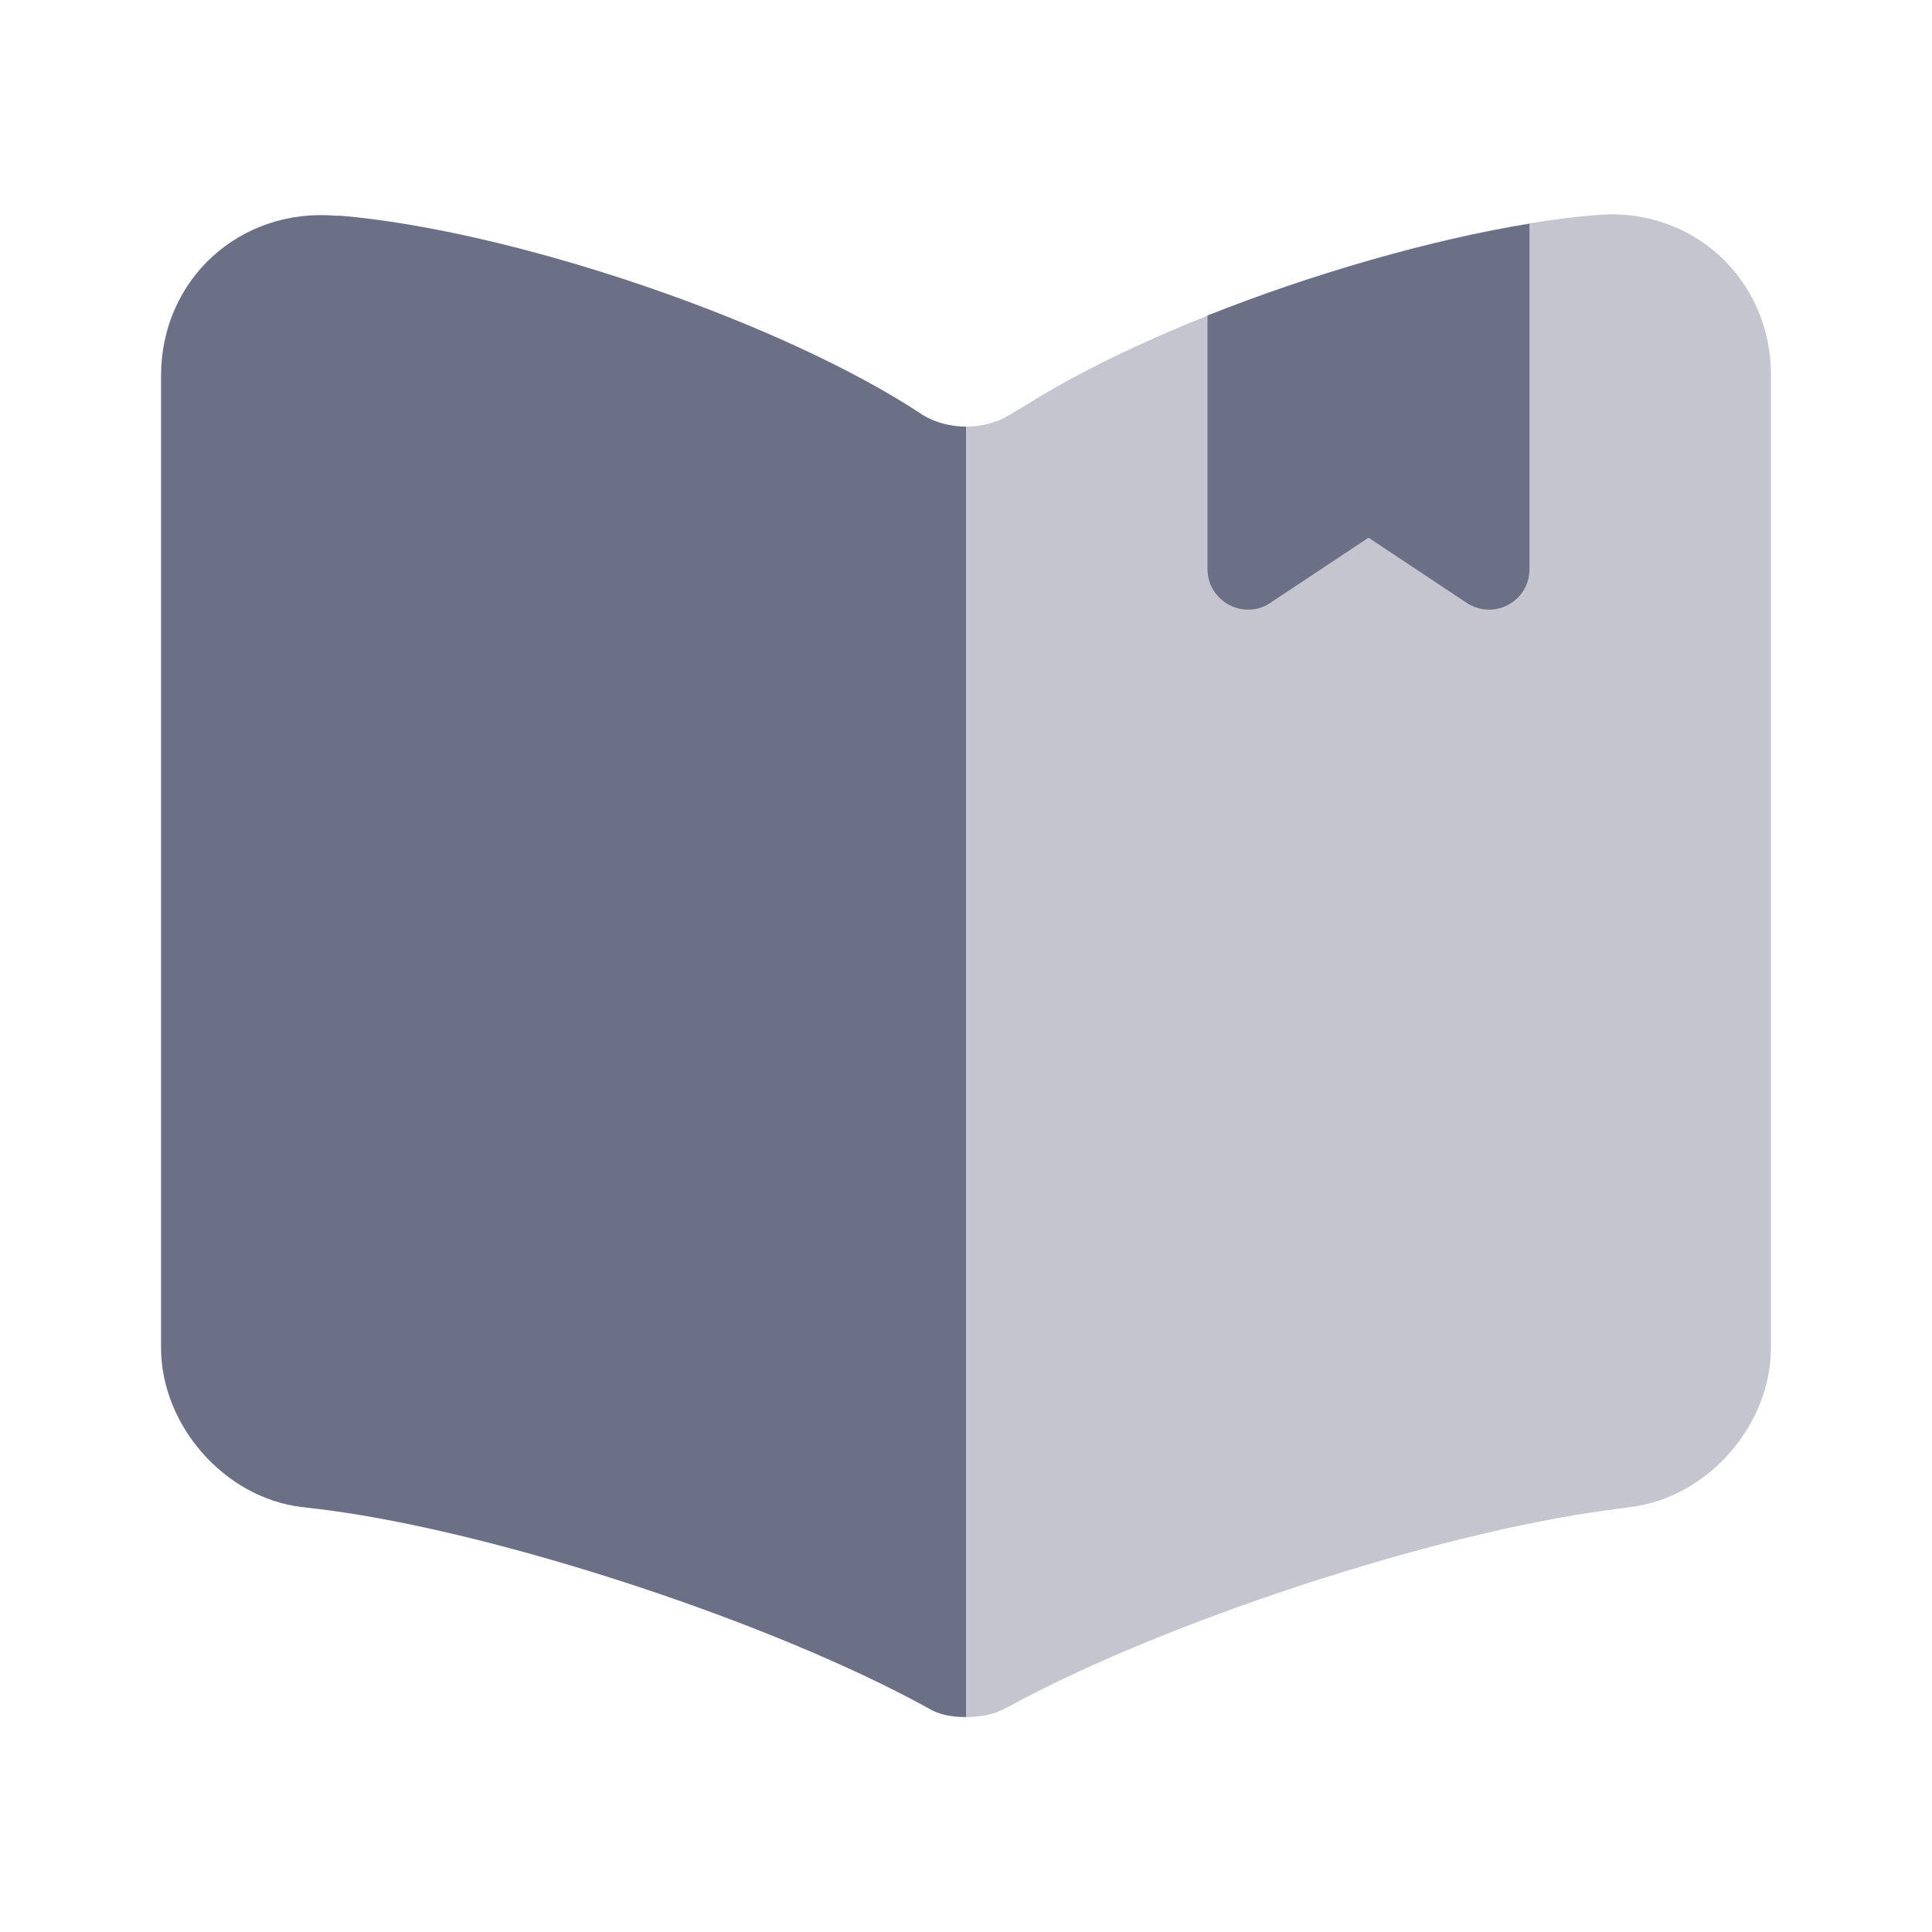 <svg width="20" height="20" viewBox="0 0 20 20" fill="none" xmlns="http://www.w3.org/2000/svg">
<path opacity="0.4" d="M10 4.417V17.775C10.142 17.775 10.292 17.75 10.408 17.683L10.442 17.667C12.042 16.792 14.833 15.875 16.642 15.633L16.883 15.6C17.683 15.5 18.333 14.75 18.333 13.95V3.883C18.333 2.892 17.525 2.142 16.533 2.225C14.783 2.367 12.133 3.25 10.65 4.175L10.442 4.3C10.317 4.375 10.158 4.417 10 4.417Z" fill="#6C7086"/>
<path d="M1.667 3.891V13.95C1.667 14.75 2.317 15.5 3.117 15.6L3.392 15.633C5.209 15.875 8.009 16.8 9.609 17.683C9.717 17.75 9.85 17.775 10 17.775V4.416C9.842 4.416 9.684 4.375 9.559 4.3L9.417 4.208C7.934 3.275 5.275 2.383 3.525 2.233H3.475C2.484 2.15 1.667 2.891 1.667 3.891Z" fill="#6C7086"/>
<path d="M15.833 2.316V5.891C15.833 6.225 15.467 6.425 15.183 6.241L14.167 5.566L13.15 6.241C12.875 6.425 12.5 6.225 12.5 5.891V3.266C13.592 2.833 14.808 2.483 15.833 2.316Z" fill="#6C7086"/>
</svg>
